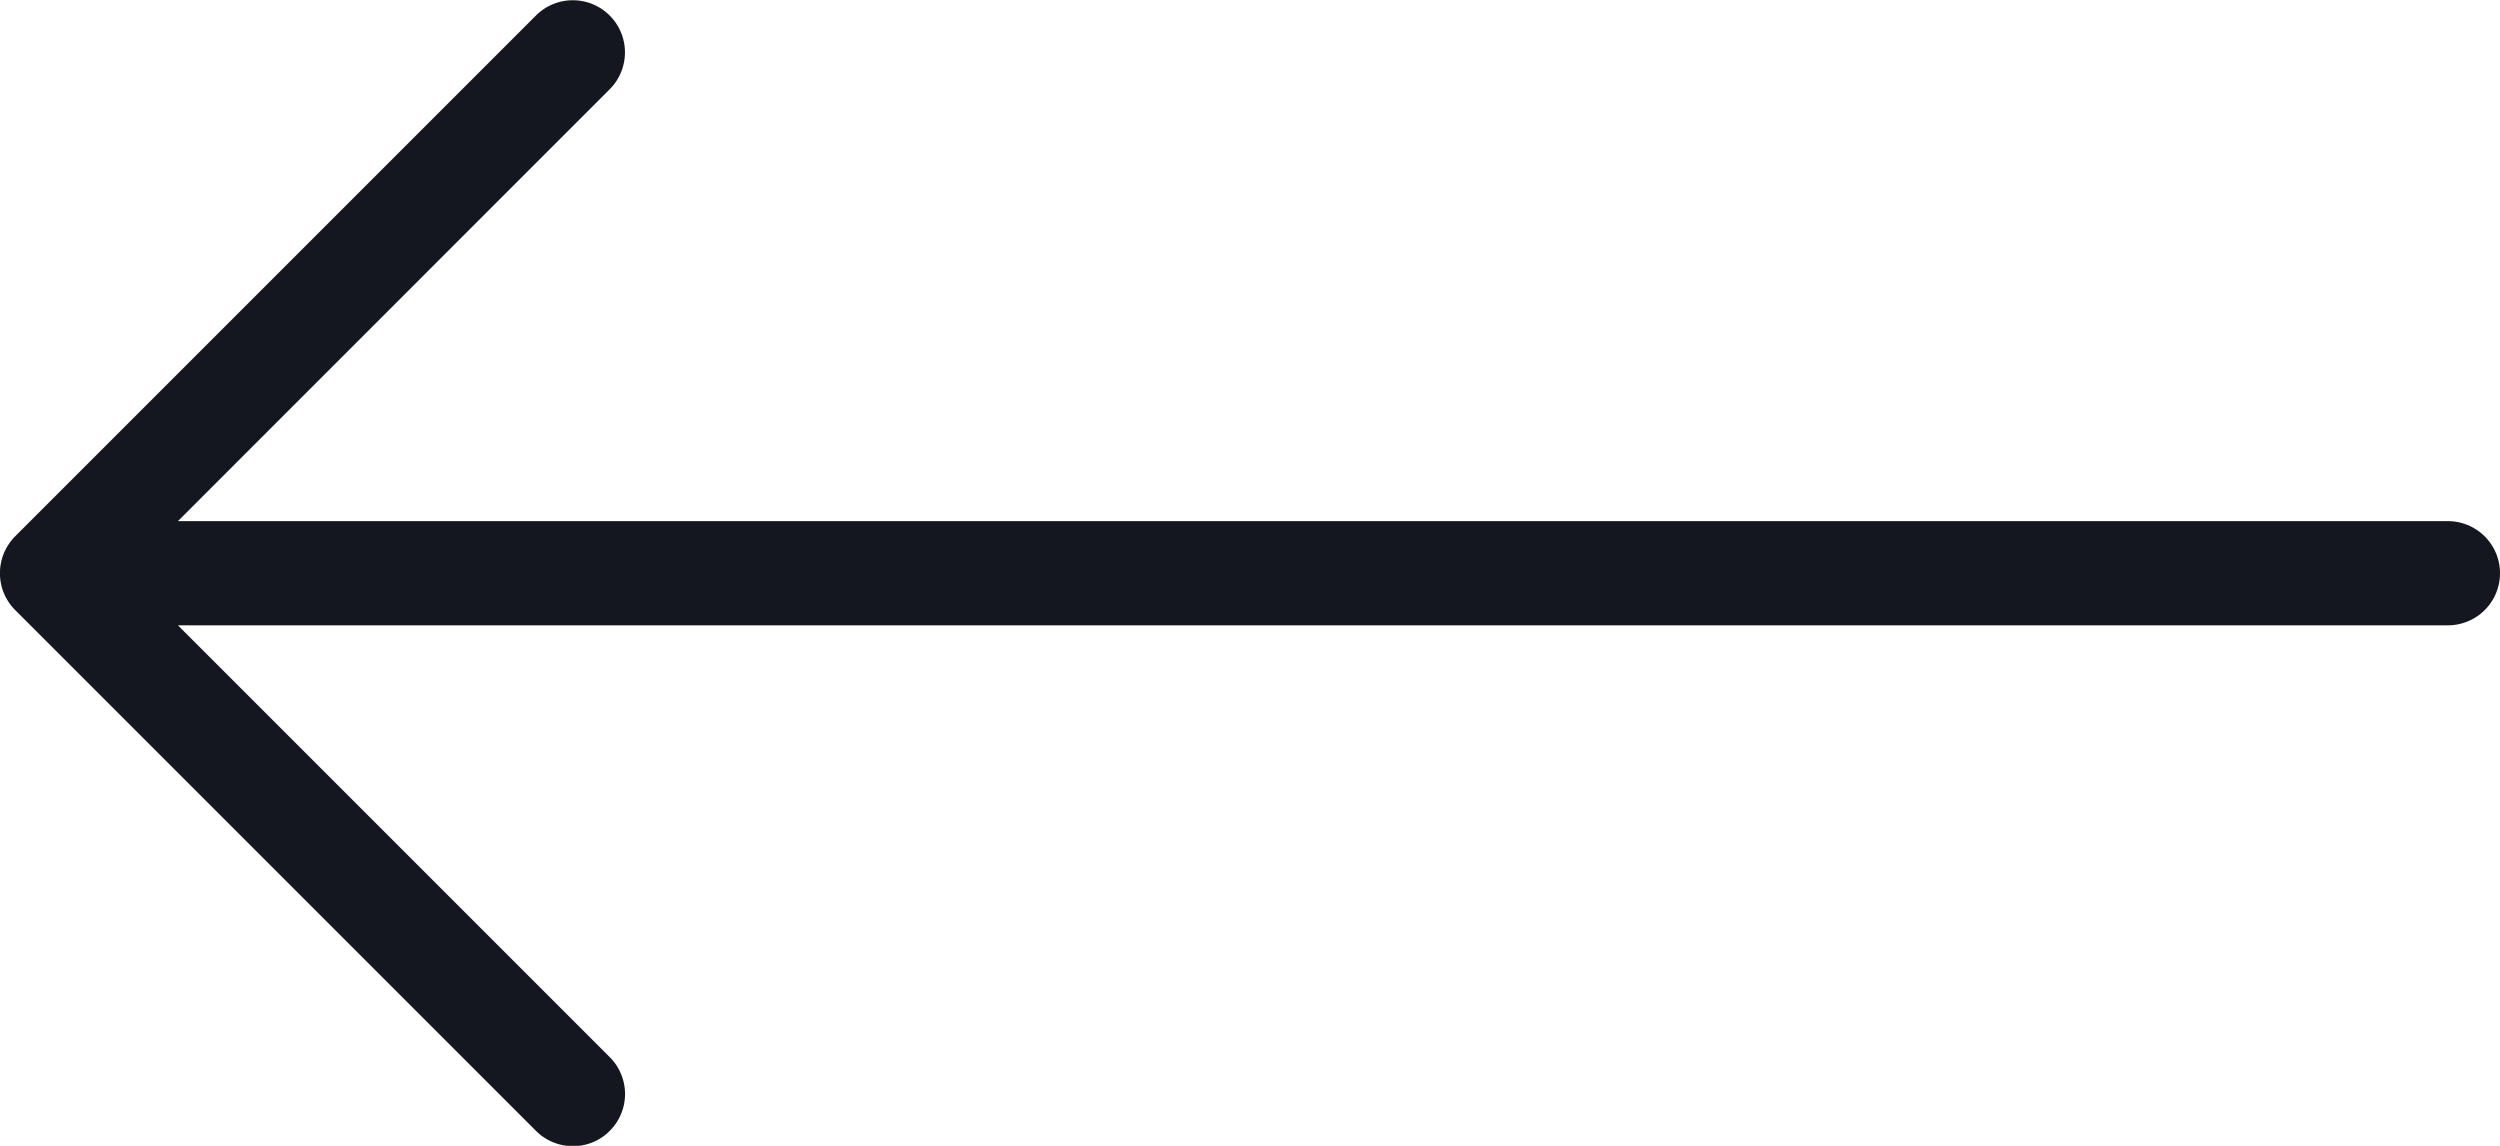 <svg xmlns="http://www.w3.org/2000/svg" width="24" height="11" viewBox="0 0 24 11">
  <path id="keyboard-arrow-left" d="M5.5,18a.5.5,0,0,1-.354-.146l-5-5a.513.513,0,0,1-.109-.163.505.505,0,0,1,0-.382.515.515,0,0,1,.108-.163l5-5a.5.5,0,0,1,.708.708L1.708,12H23.5a.5.5,0,0,1,0,1H1.708l4.146,4.146a.5.5,0,0,1,0,.707A.494.494,0,0,1,5.5,18Z" transform="translate(0 -6.997)" fill="#151720"/>
</svg>
